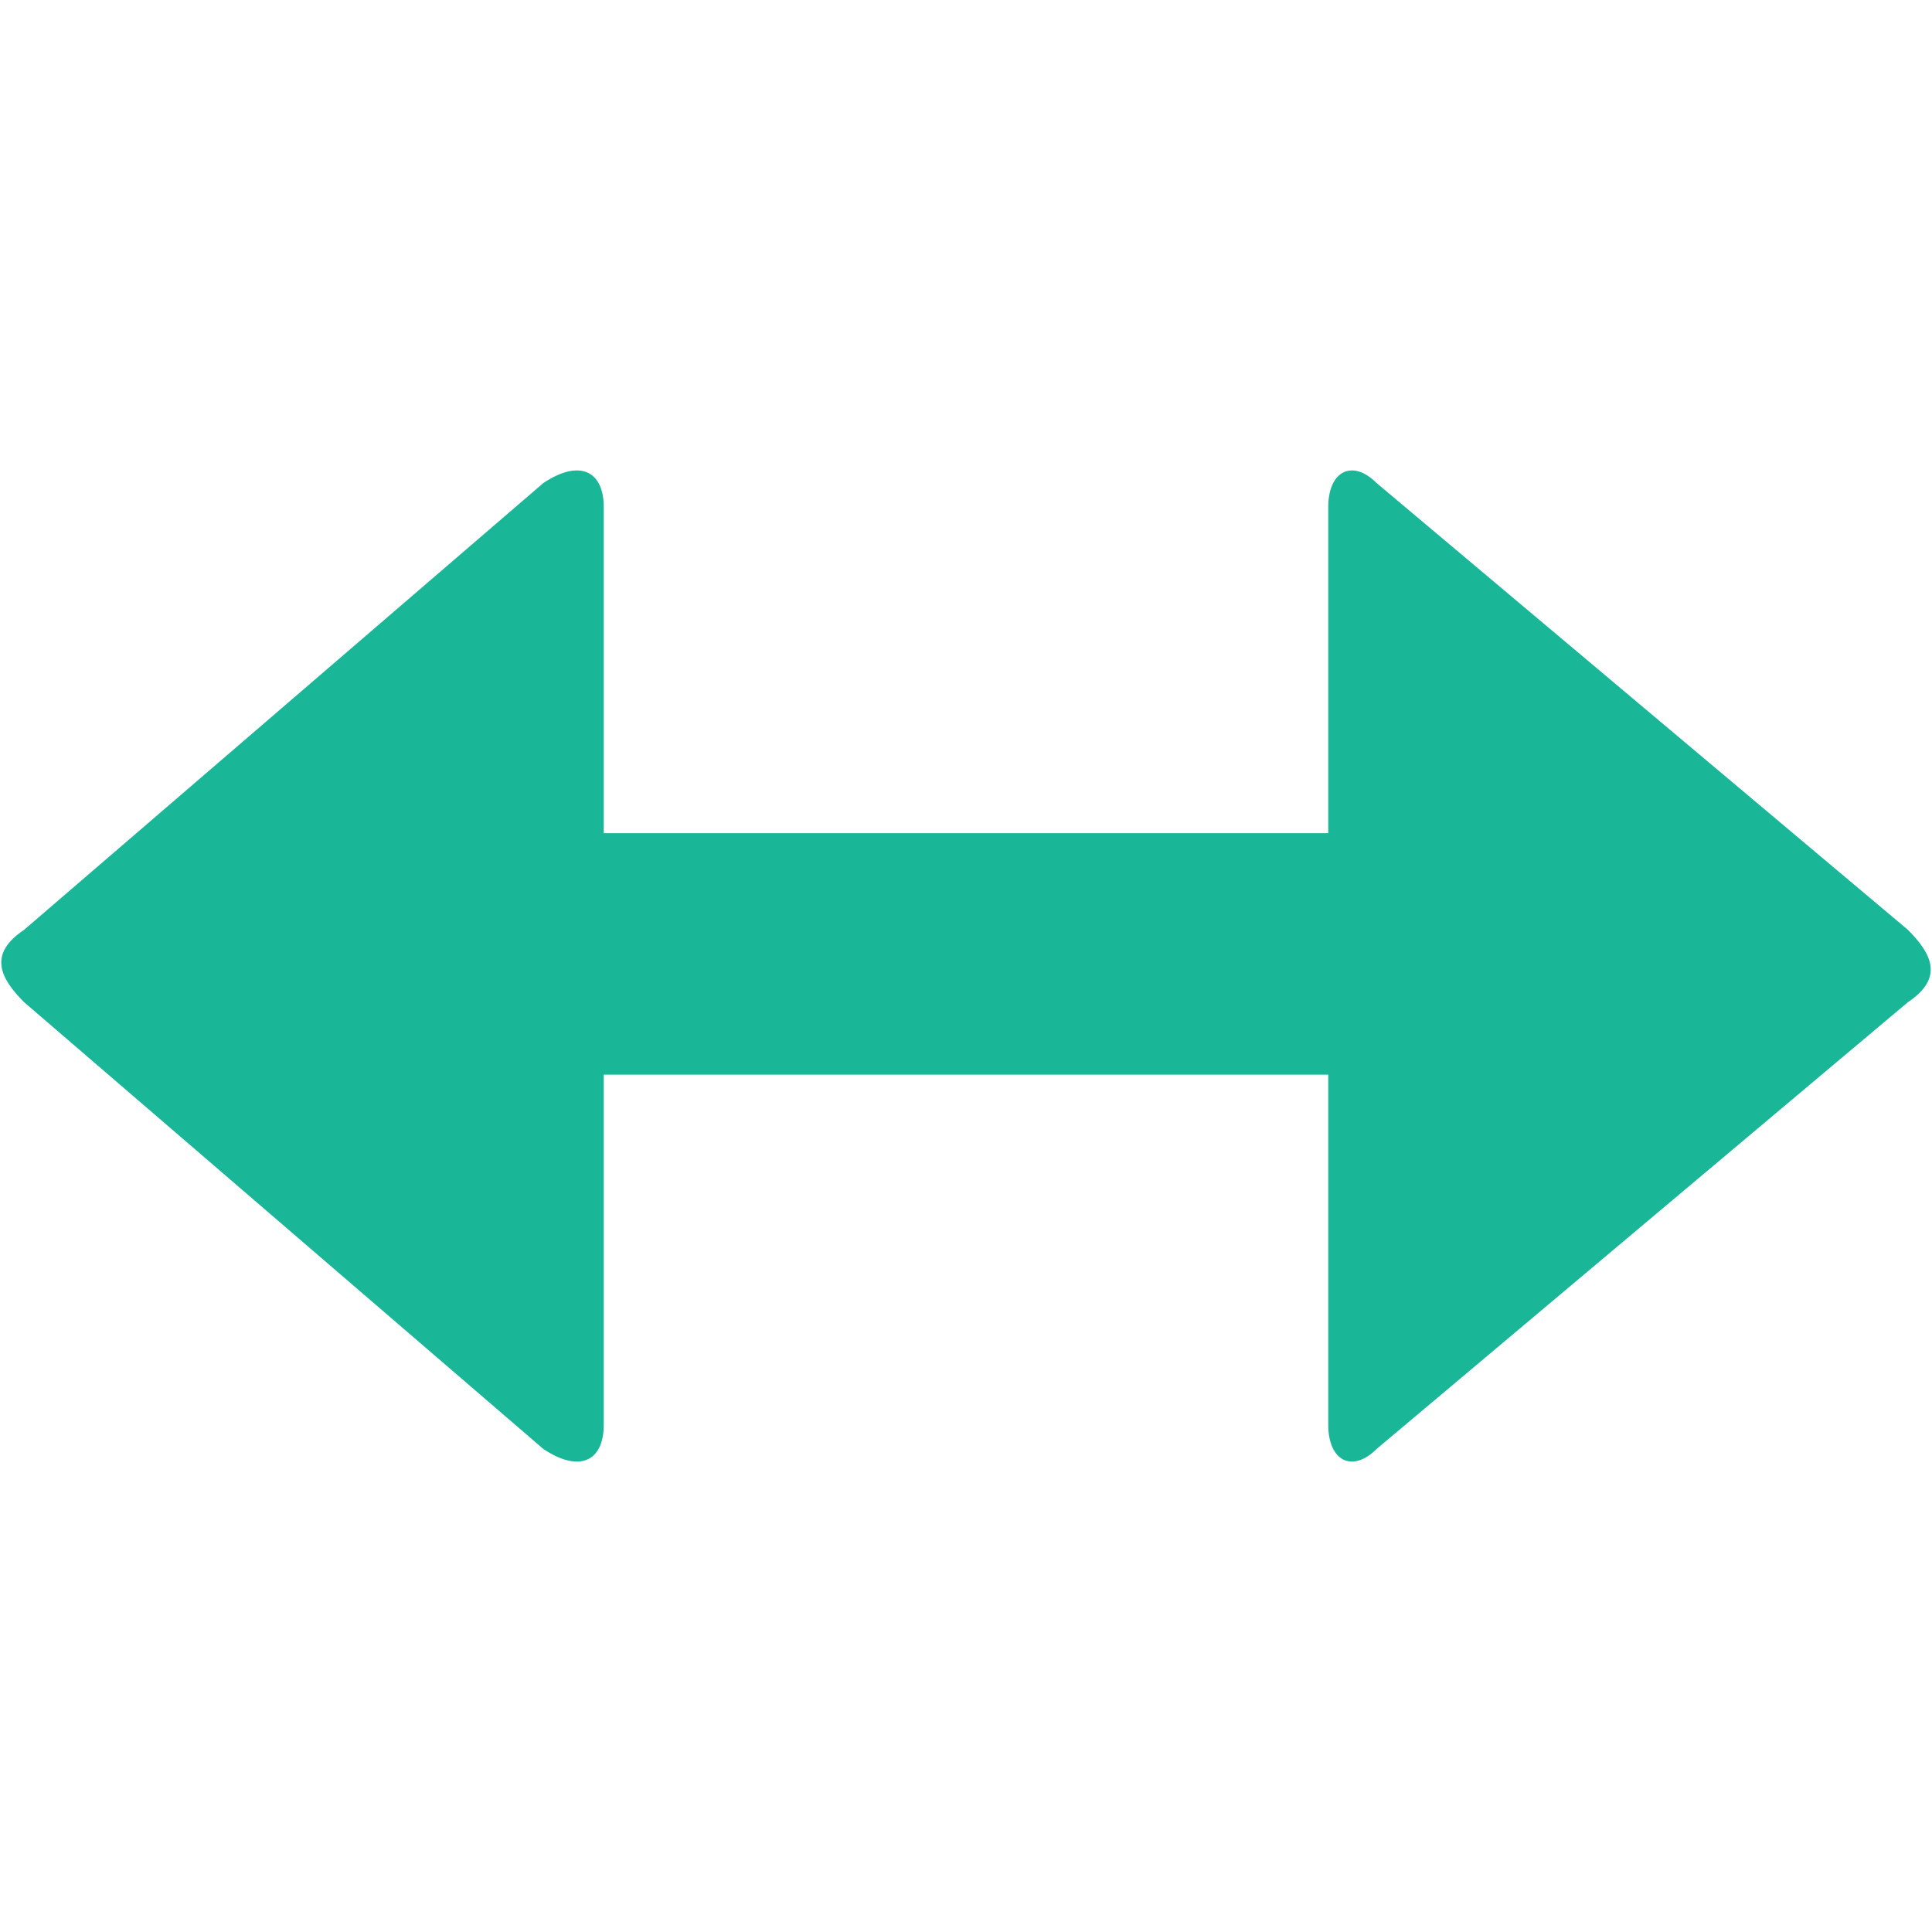 <svg id="Layer_1" data-name="Layer 1" xmlns="http://www.w3.org/2000/svg" xmlns:xlink="http://www.w3.org/1999/xlink" width="16" height="16" viewBox="0 0 16 16"><defs><style>.cls-1{fill:none;}.cls-2{fill:#19b698;}.cls-3{fill:url(#New_Pattern_Swatch_3);}</style><pattern id="New_Pattern_Swatch_3" data-name="New Pattern Swatch 3" width="6" height="6" patternUnits="userSpaceOnUse" viewBox="0 0 6 6"><rect class="cls-1" width="6" height="6"/><rect class="cls-2" width="6" height="6"/></pattern></defs><title>arrow_double</title><path id="Expand_Horizontally_1" data-name="Expand Horizontally 1" class="cls-3" d="M5,11.8V8.9h6v2.9c0,.3.2.4.4.2l4.4-3.7c.3-.2.2-.4,0-.6L11.4,4c-.2-.2-.4-.1-.4.2V6.9H5V4.2c0-.3-.2-.4-.5-.2L.2,7.7c-.3.2-.2.4,0,.6L4.5,12C4.8,12.2,5,12.1,5,11.8Z"/></svg>